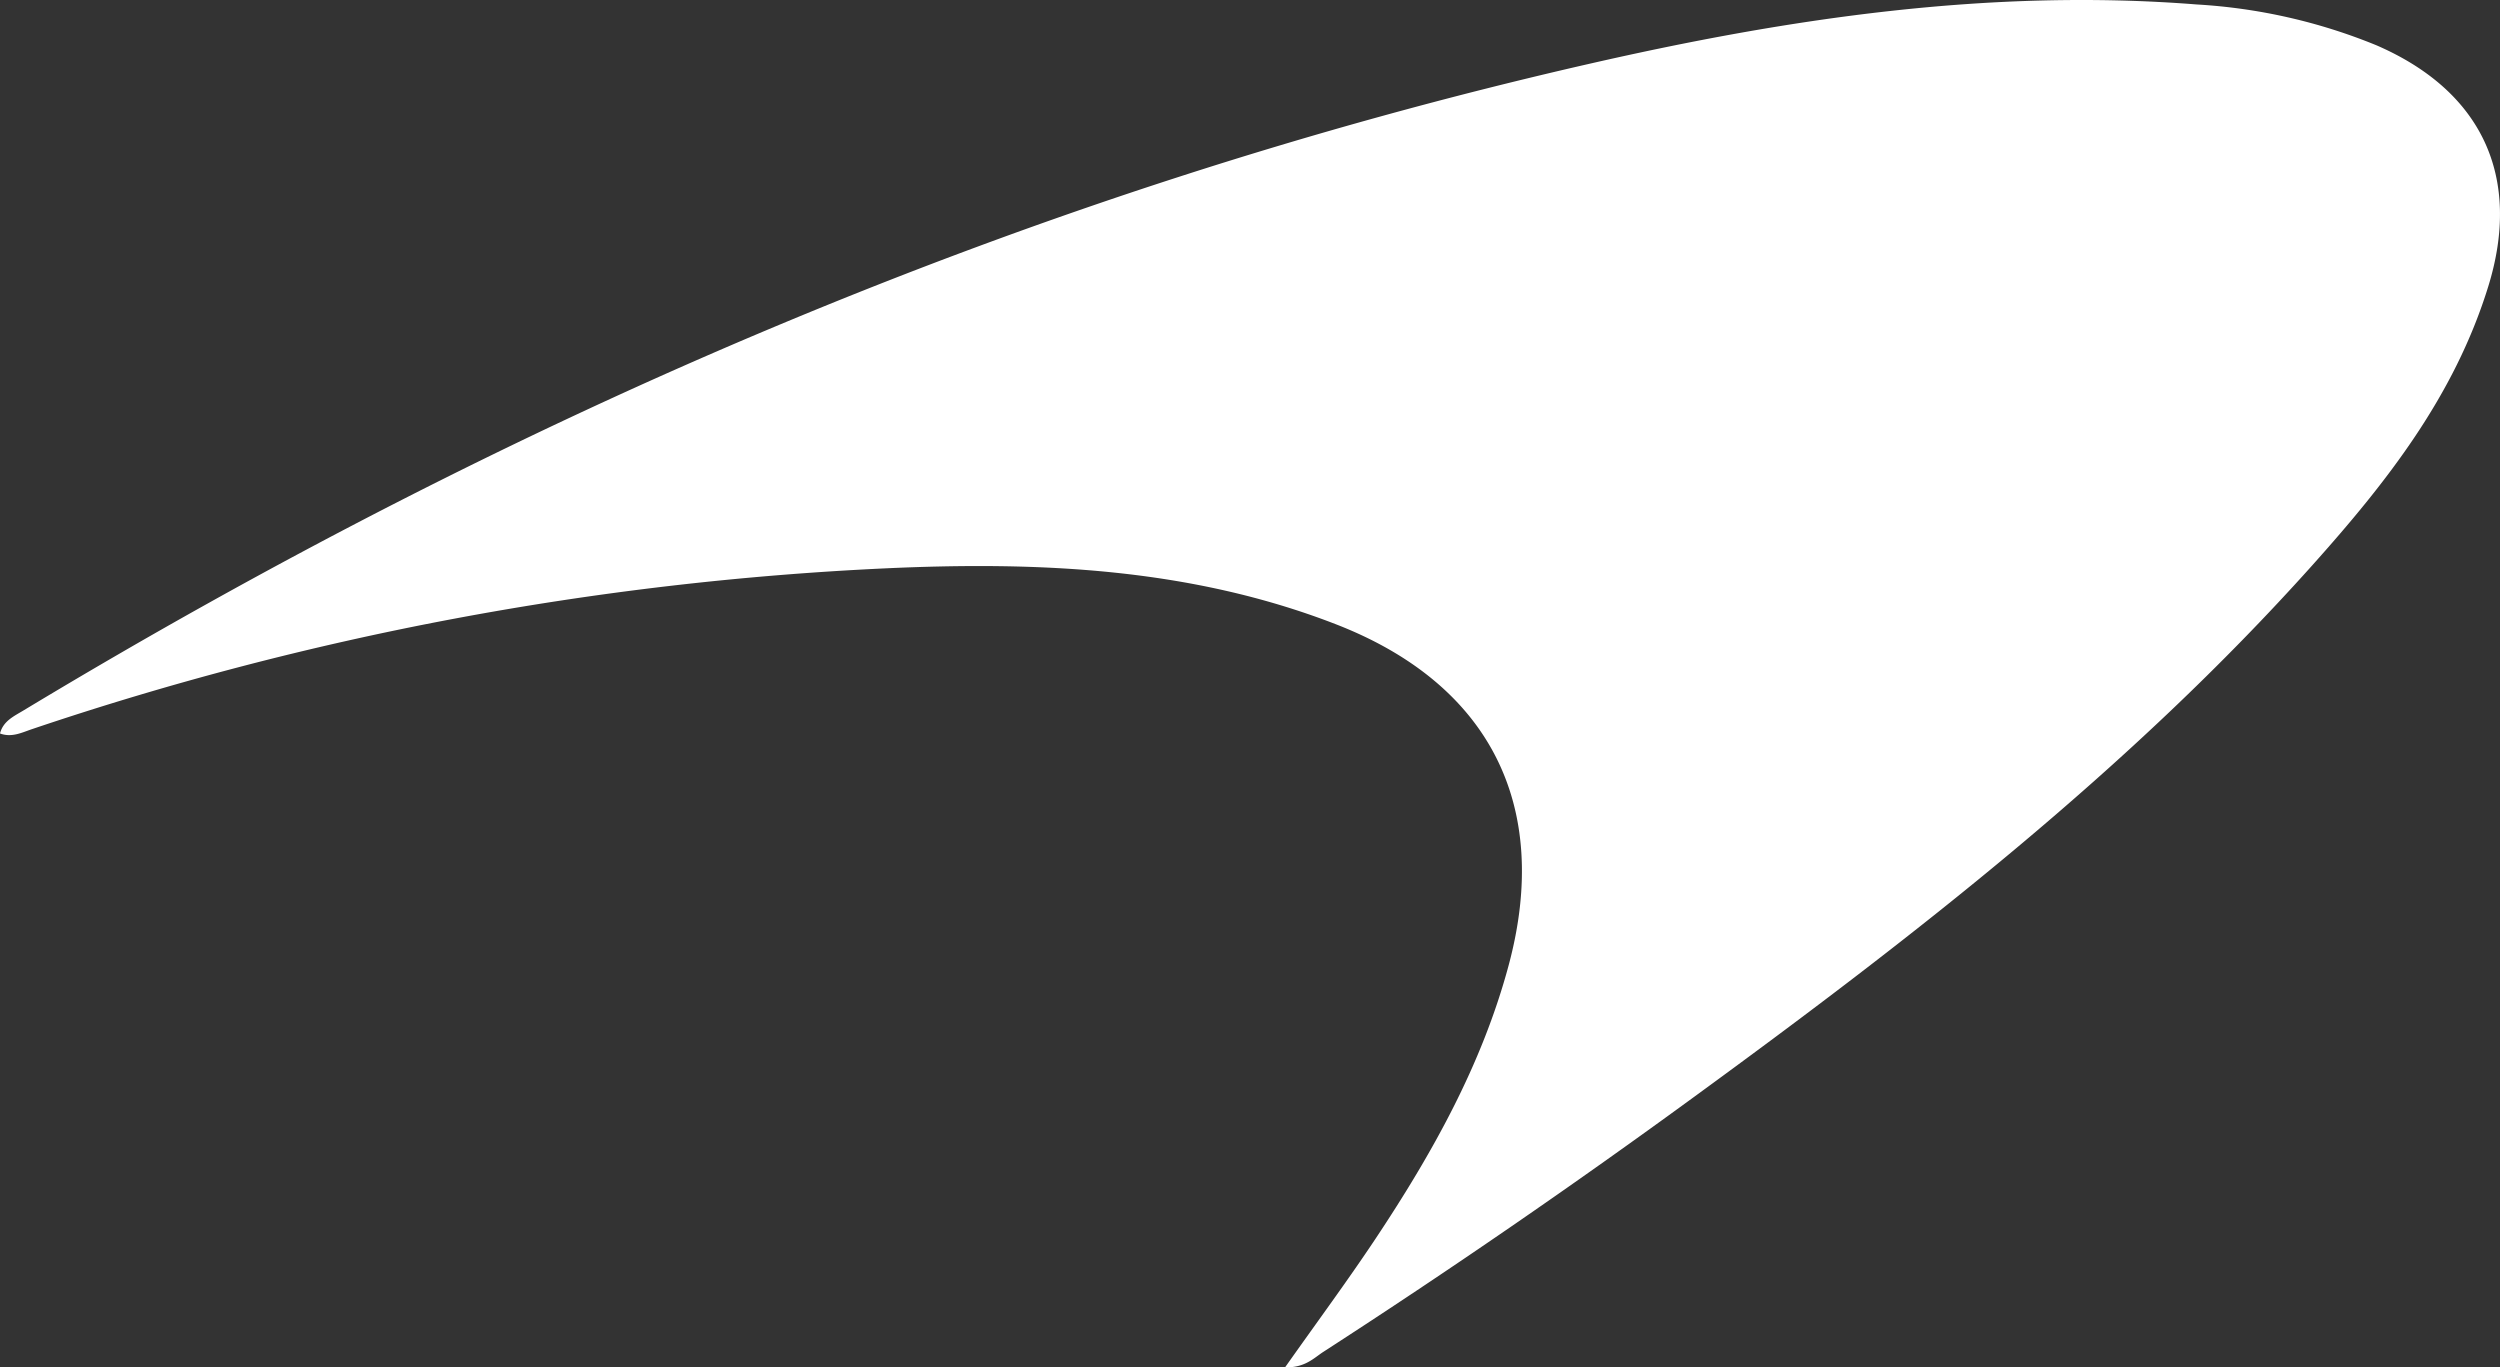 <svg id="Réteg_1" data-name="Réteg 1" xmlns="http://www.w3.org/2000/svg" viewBox="0 0 287.16 157.07"><rect x="0" y="0" width="287.16" height="157.07" fill="#333333" stroke="none"/><defs><style>.cls-1{fill:#fff;}</style></defs><title>mclaren</title><path class="cls-1" d="M322.58,478.8c3.69-5.23,7.16-9.92,10.39-14.77,6.51-9.79,12.24-20,15.31-31.46,4.91-18.34-2.21-32.31-19.92-39.16-16.66-6.45-34.08-7.2-51.61-6.4a358.58,358.58,0,0,0-98.09,18.47c-1.16.39-2.33,1-3.68.5.38-1.47,1.65-2,2.79-2.7,56.14-33.86,115.67-59.57,179.72-74.21,22.92-5.24,46.12-8.69,69.77-6.83a64.18,64.18,0,0,1,20.68,4.69c12.11,5.24,16.75,15.1,12.85,27.71s-11.68,22.49-20.19,32c-21,23.46-45.79,42.67-71.12,61.15Q348.65,463,327,477C325.88,477.72,324.93,478.82,322.58,478.8Z" transform="translate(-174.98 -321.73)"/></svg>